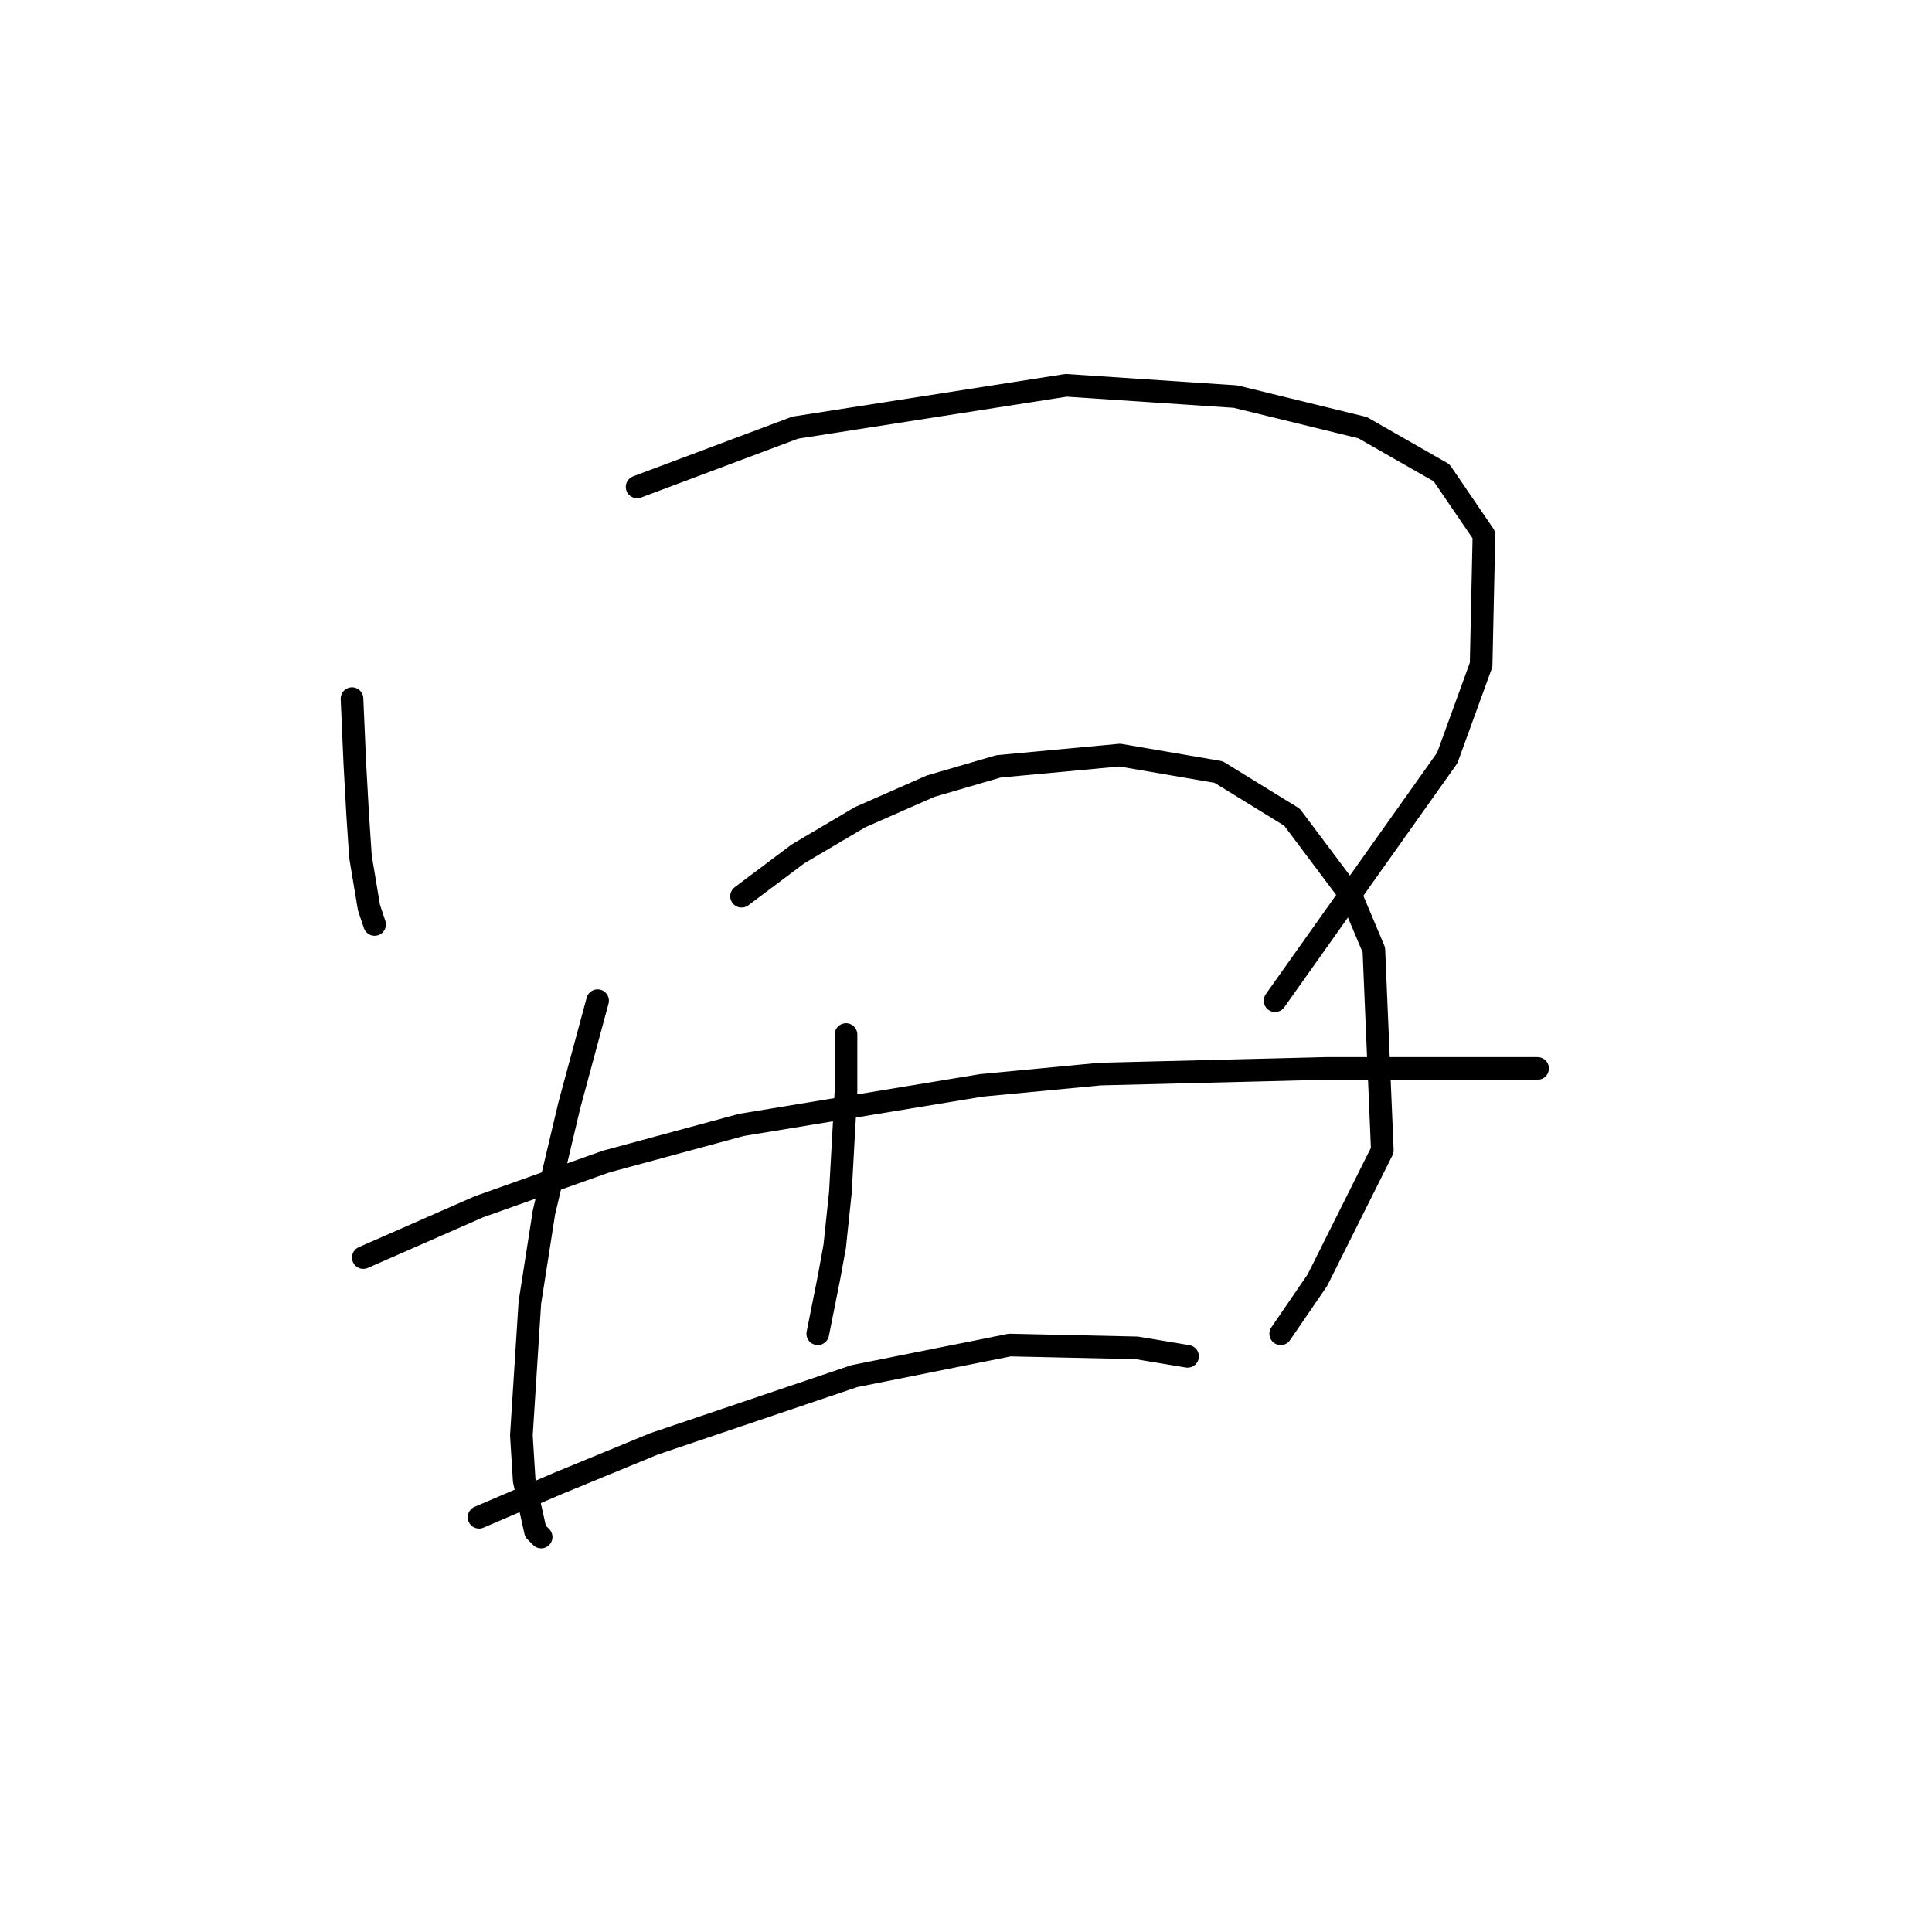 <?xml version="1.0" standalone="no"?>
    <svg width="256" height="256" xmlns="http://www.w3.org/2000/svg" version="1.1">
    <polyline stroke="black" stroke-width="3" stroke-linecap="round" fill="transparent" stroke-linejoin="round" points="46.643 92.574 47.017 101.176 47.391 107.909 47.765 113.519 48.888 120.252 49.636 122.496 49.636 122.496 " />
        <polyline stroke="black" stroke-width="3" stroke-linecap="round" fill="transparent" stroke-linejoin="round" points="84.42 64.521 105.366 56.667 141.273 51.056 163.715 52.552 180.546 56.667 191.019 62.651 196.63 70.88 196.256 88.085 191.767 100.428 168.951 132.595 168.951 132.595 " />
        <polyline stroke="black" stroke-width="3" stroke-linecap="round" fill="transparent" stroke-linejoin="round" points="48.139 166.632 63.475 159.899 80.306 153.915 98.26 149.052 130.052 143.816 145.761 142.32 175.684 141.572 194.759 141.572 203.736 141.572 203.736 141.572 " />
        <polyline stroke="black" stroke-width="3" stroke-linecap="round" fill="transparent" stroke-linejoin="round" points="79.184 132.595 75.444 146.434 72.077 160.647 70.207 172.616 69.085 190.196 69.459 196.18 70.955 202.913 71.703 203.661 71.703 203.661 " />
        <polyline stroke="black" stroke-width="3" stroke-linecap="round" fill="transparent" stroke-linejoin="round" points="98.26 118.756 105.74 113.145 113.969 108.283 123.32 104.168 132.296 101.55 148.38 100.054 161.471 102.298 171.196 108.283 179.05 118.756 182.042 125.862 183.165 152.418 174.562 169.624 169.699 176.73 169.699 176.73 " />
        <polyline stroke="black" stroke-width="3" stroke-linecap="round" fill="transparent" stroke-linejoin="round" points="112.099 137.083 112.099 140.823 112.099 144.564 111.351 158.029 110.603 165.135 109.854 169.25 108.358 176.73 108.358 176.73 " />
        <polyline stroke="black" stroke-width="3" stroke-linecap="round" fill="transparent" stroke-linejoin="round" points="63.475 201.042 73.948 196.554 86.665 191.318 113.221 182.341 133.792 178.227 150.624 178.601 157.356 179.723 157.356 179.723 " />
        </svg>